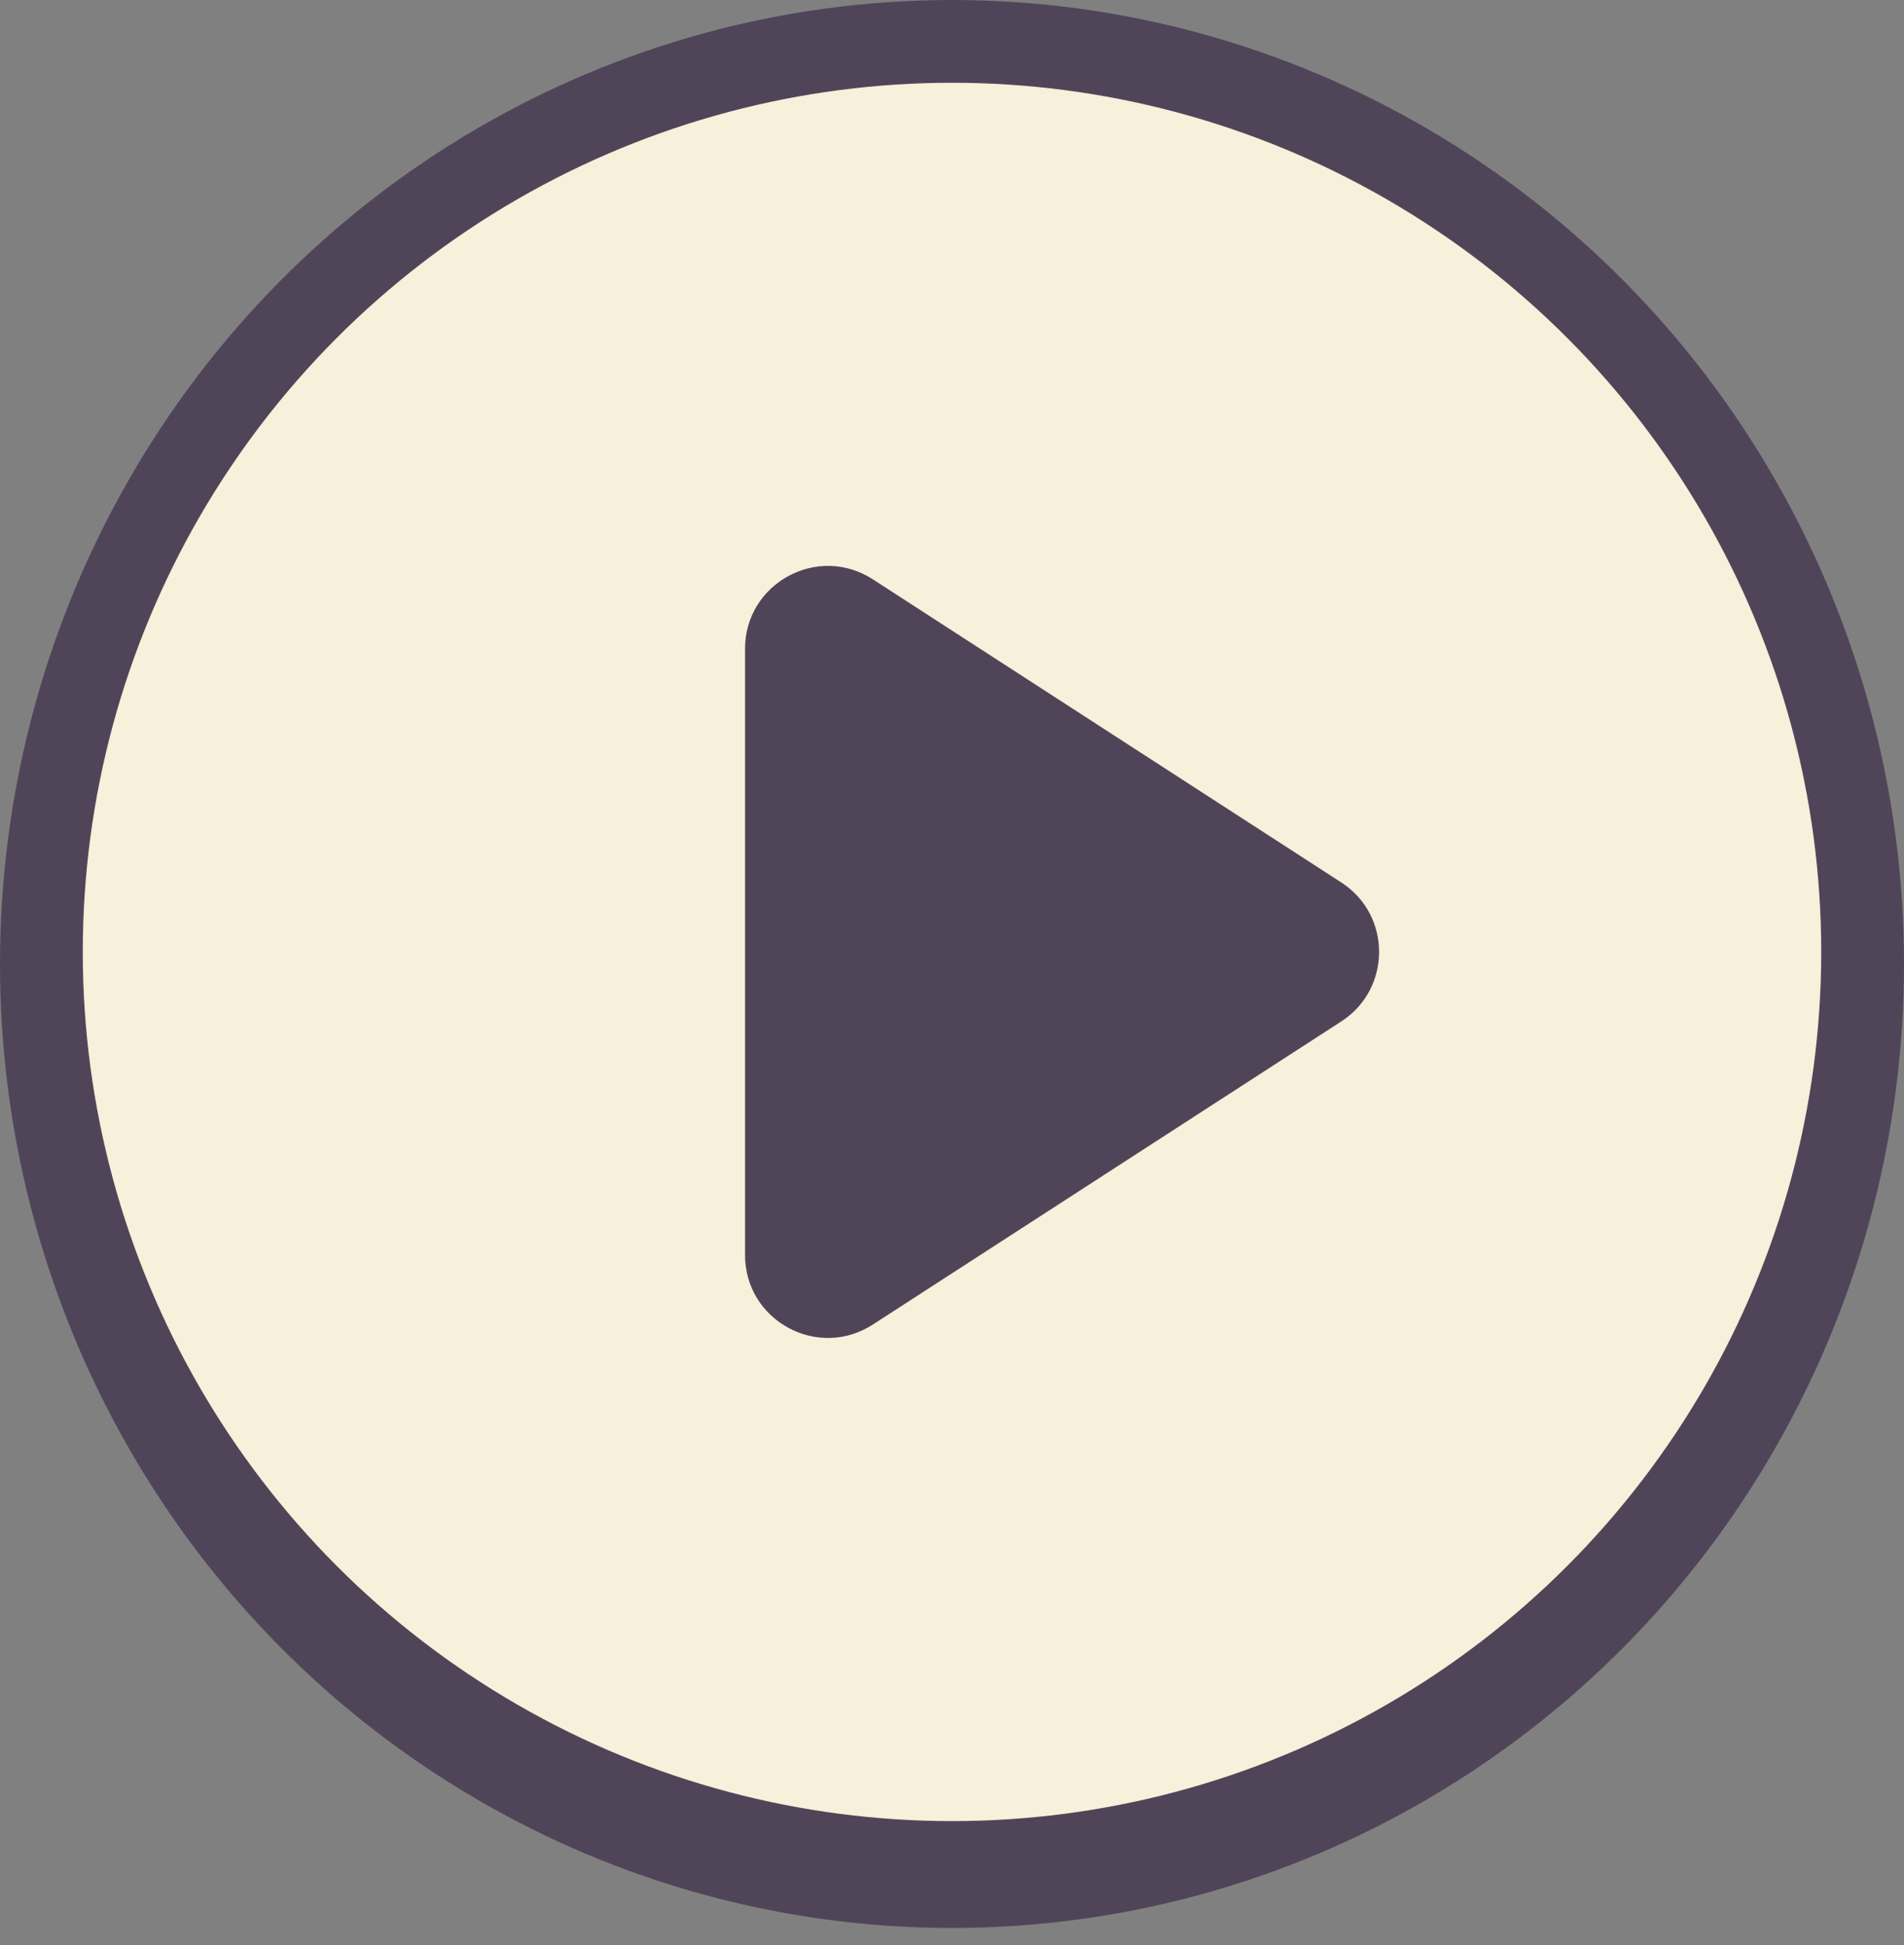 <svg width="46" height="47" viewBox="0 0 46 47" fill="none" xmlns="http://www.w3.org/2000/svg">
<rect x="0" y="0" width="46" height="47" fill="#808080" stroke="none"/>
<ellipse cx="23" cy="23.291" rx="23.291" ry="23" transform="rotate(90 23 23.291)" fill="#504558"/>
<circle cx="23" cy="23" r="21" fill="#F7F0DA"/>
<path d="M18 30.324V15.676C18 14.091 19.756 13.136 21.087 13.997L32.405 21.321C33.623 22.109 33.623 23.891 32.405 24.679L21.087 32.003C19.756 32.864 18 31.909 18 30.324Z" fill="#504558"/>
</svg>
